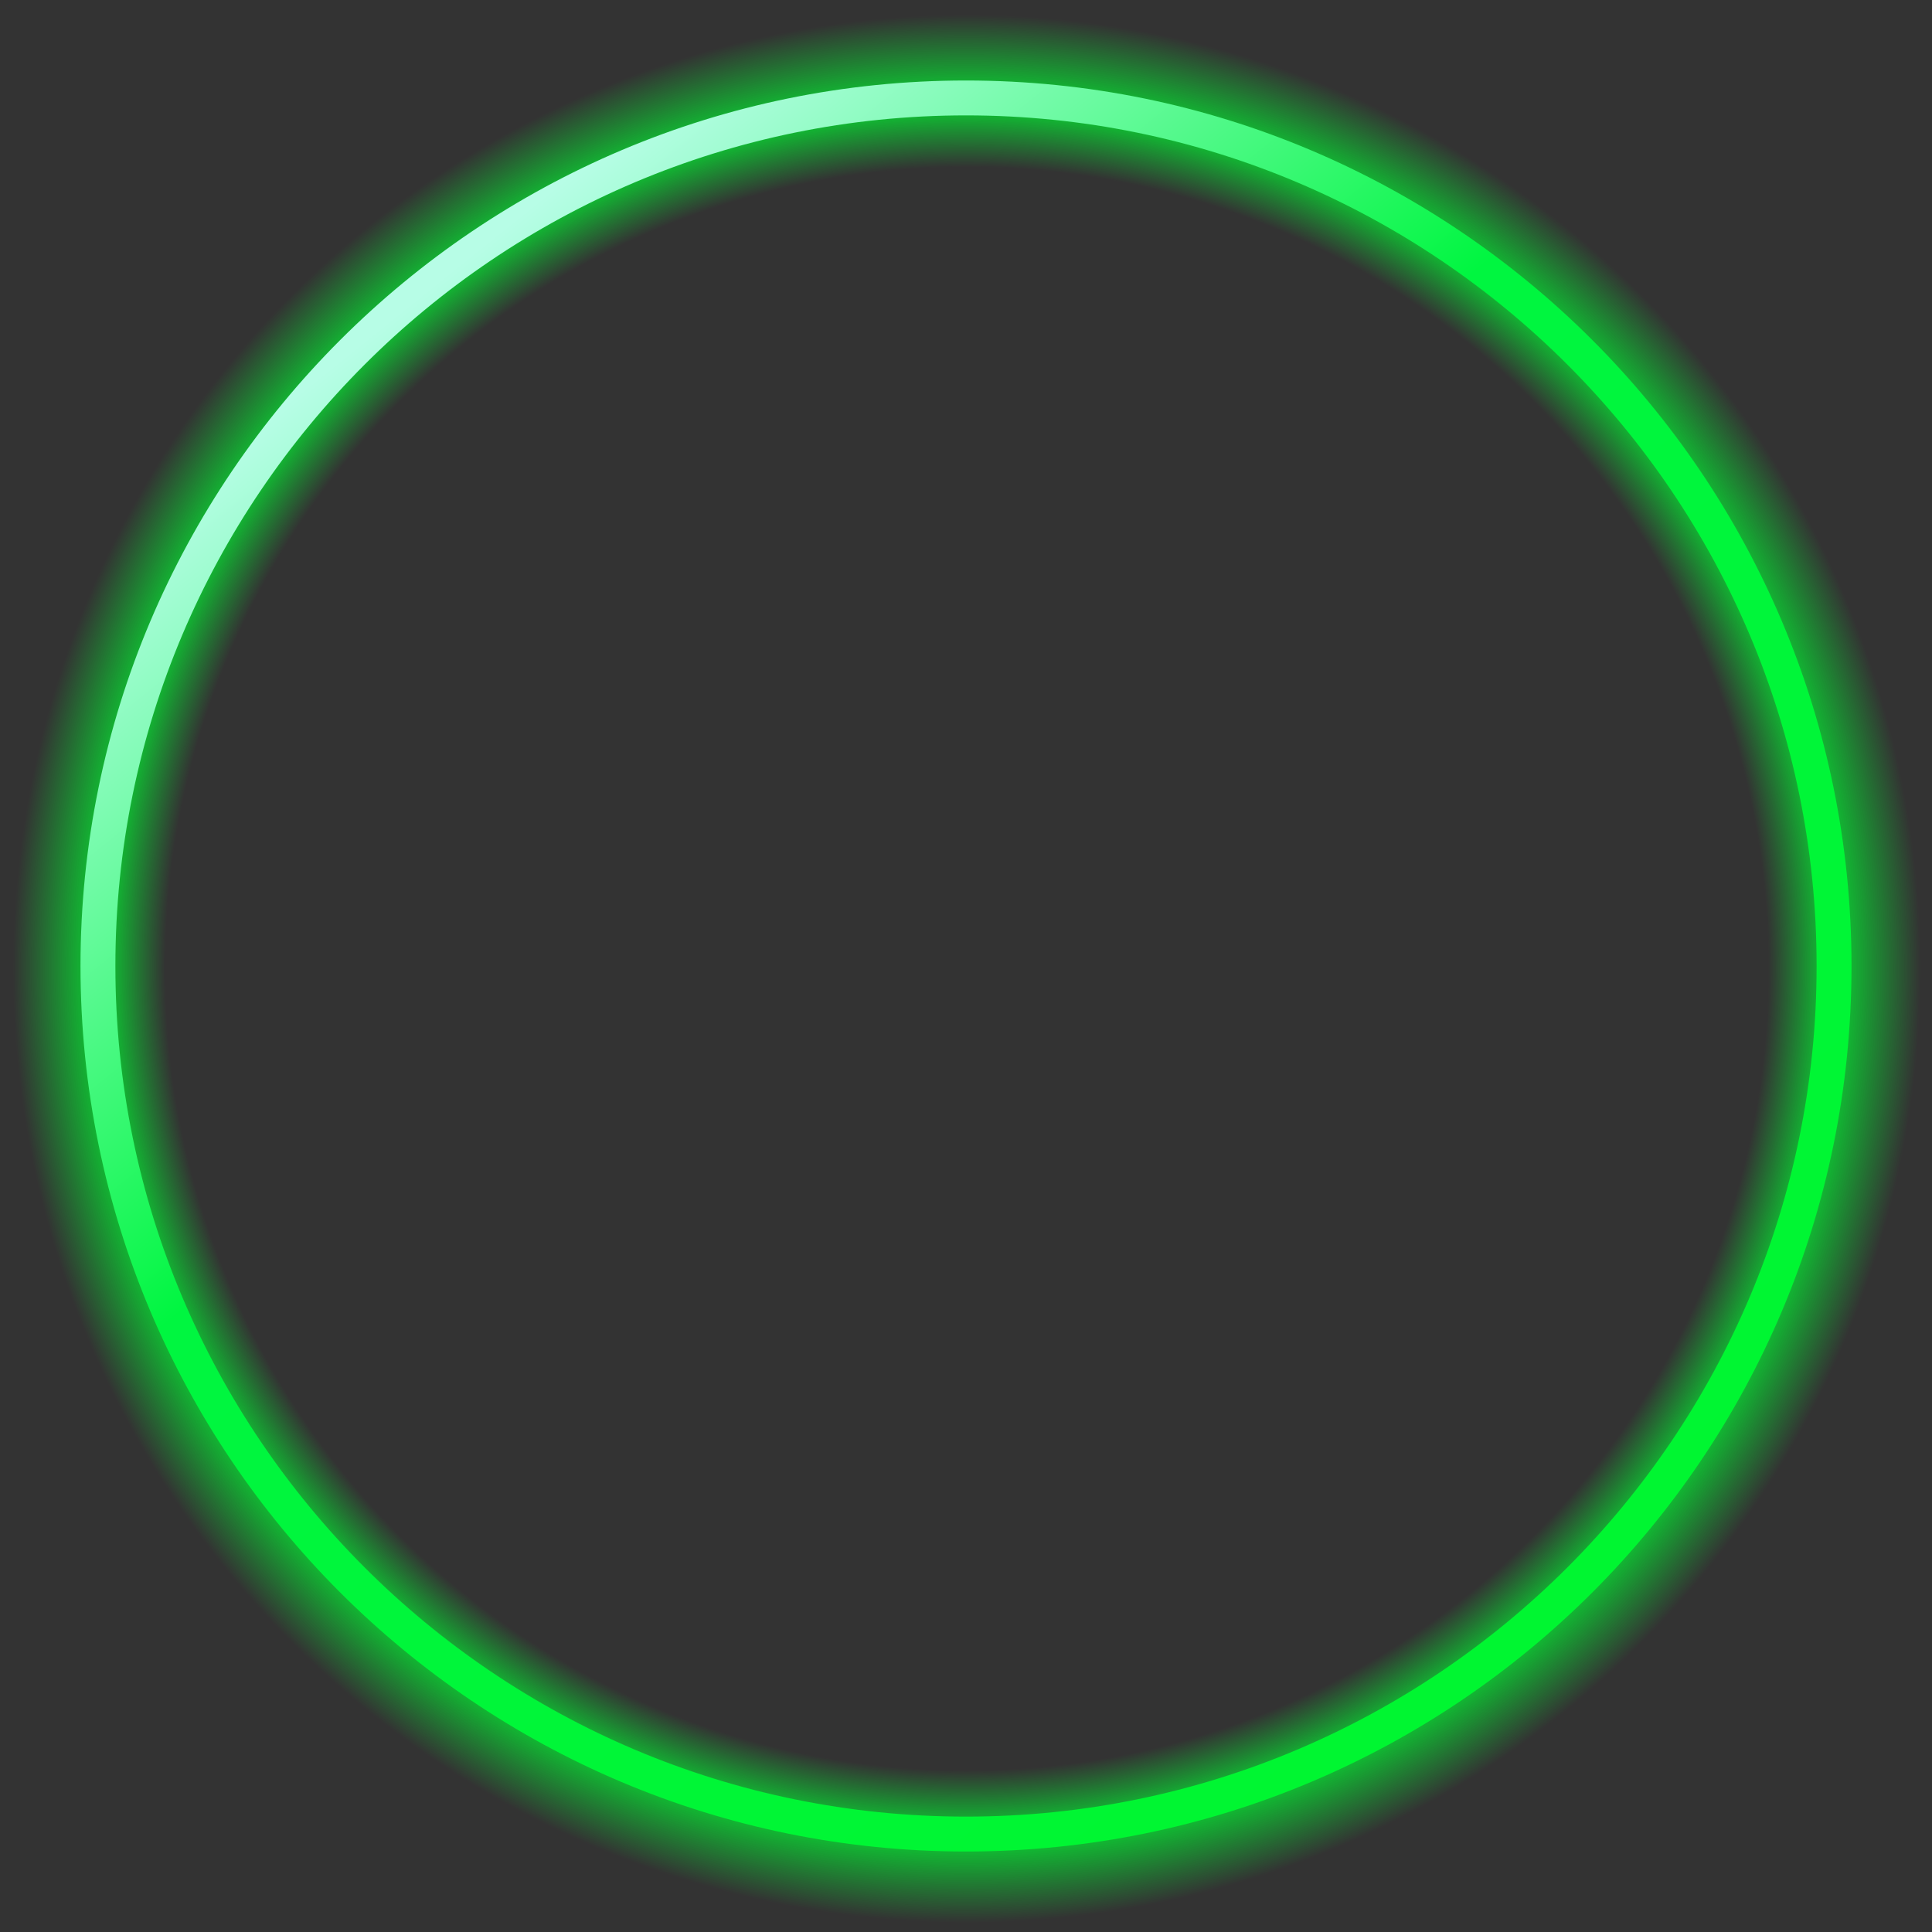 <?xml version="1.0" encoding="utf-8"?>
<!-- Generator: Adobe Illustrator 22.0.0, SVG Export Plug-In . SVG Version: 6.00 Build 0)  -->
<svg version="1.1" id="selection_x5F_big" xmlns="http://www.w3.org/2000/svg" xmlns:xlink="http://www.w3.org/1999/xlink" x="0px"
	 y="0px" viewBox="0 0 144 144" style="enable-background:new 0 0 144 144;" xml:space="preserve">
<rect x="0" y="0" width="144" height="144" fill="#333333" stroke="none"/>
<g>
	
		<radialGradient id="Outer_Glow_1_" cx="-197.1" cy="665.267" r="130.88" gradientTransform="matrix(0.546 0 0 -0.546 179.676 435.435)" gradientUnits="userSpaceOnUse">
		<stop  offset="0.836" style="stop-color:#00FC32;stop-opacity:0"/>
		<stop  offset="0.904" style="stop-color:#00FC32;stop-opacity:0.8"/>
		<stop  offset="0.995" style="stop-color:#00FC32;stop-opacity:0"/>
	</radialGradient>
	<path id="Outer_Glow" style="fill:url(#Outer_Glow_1_);" d="M72,130.5c-32.4,0-58.5-26.3-58.5-58.5S39.7,13.5,72,13.5
		s58.5,26.3,58.5,58.5S104.4,130.5,72,130.5z M72,0.5C32.5,0.5,0.5,32.5,0.5,72s32,71.5,71.5,71.5s71.5-32,71.5-71.5
		S111.5,0.5,72,0.5z"/>
	
		<linearGradient id="Top_Ring_1_" gradientUnits="userSpaceOnUse" x1="-120.361" y1="452.212" x2="-39.97" y2="352.2" gradientTransform="matrix(1 0 0 -1 152 474)">
		<stop  offset="0" style="stop-color:#B7FDE6"/>
		<stop  offset="0.373" style="stop-color:#00F640"/>
		<stop  offset="1" style="stop-color:#00F631"/>
	</linearGradient>
	<path id="Top_Ring" style="fill:url(#Top_Ring_1_);" d="M72,6C35.6,6,6,35.6,6,72s29.5,66,66,66s66-29.5,66-66S108.4,6,72,6z
		 M72,135.4C37,135.4,8.6,107,8.6,72S37,8.6,72,8.6S135.4,37,135.4,72S107,135.4,72,135.4z"/>
</g>
</svg>
